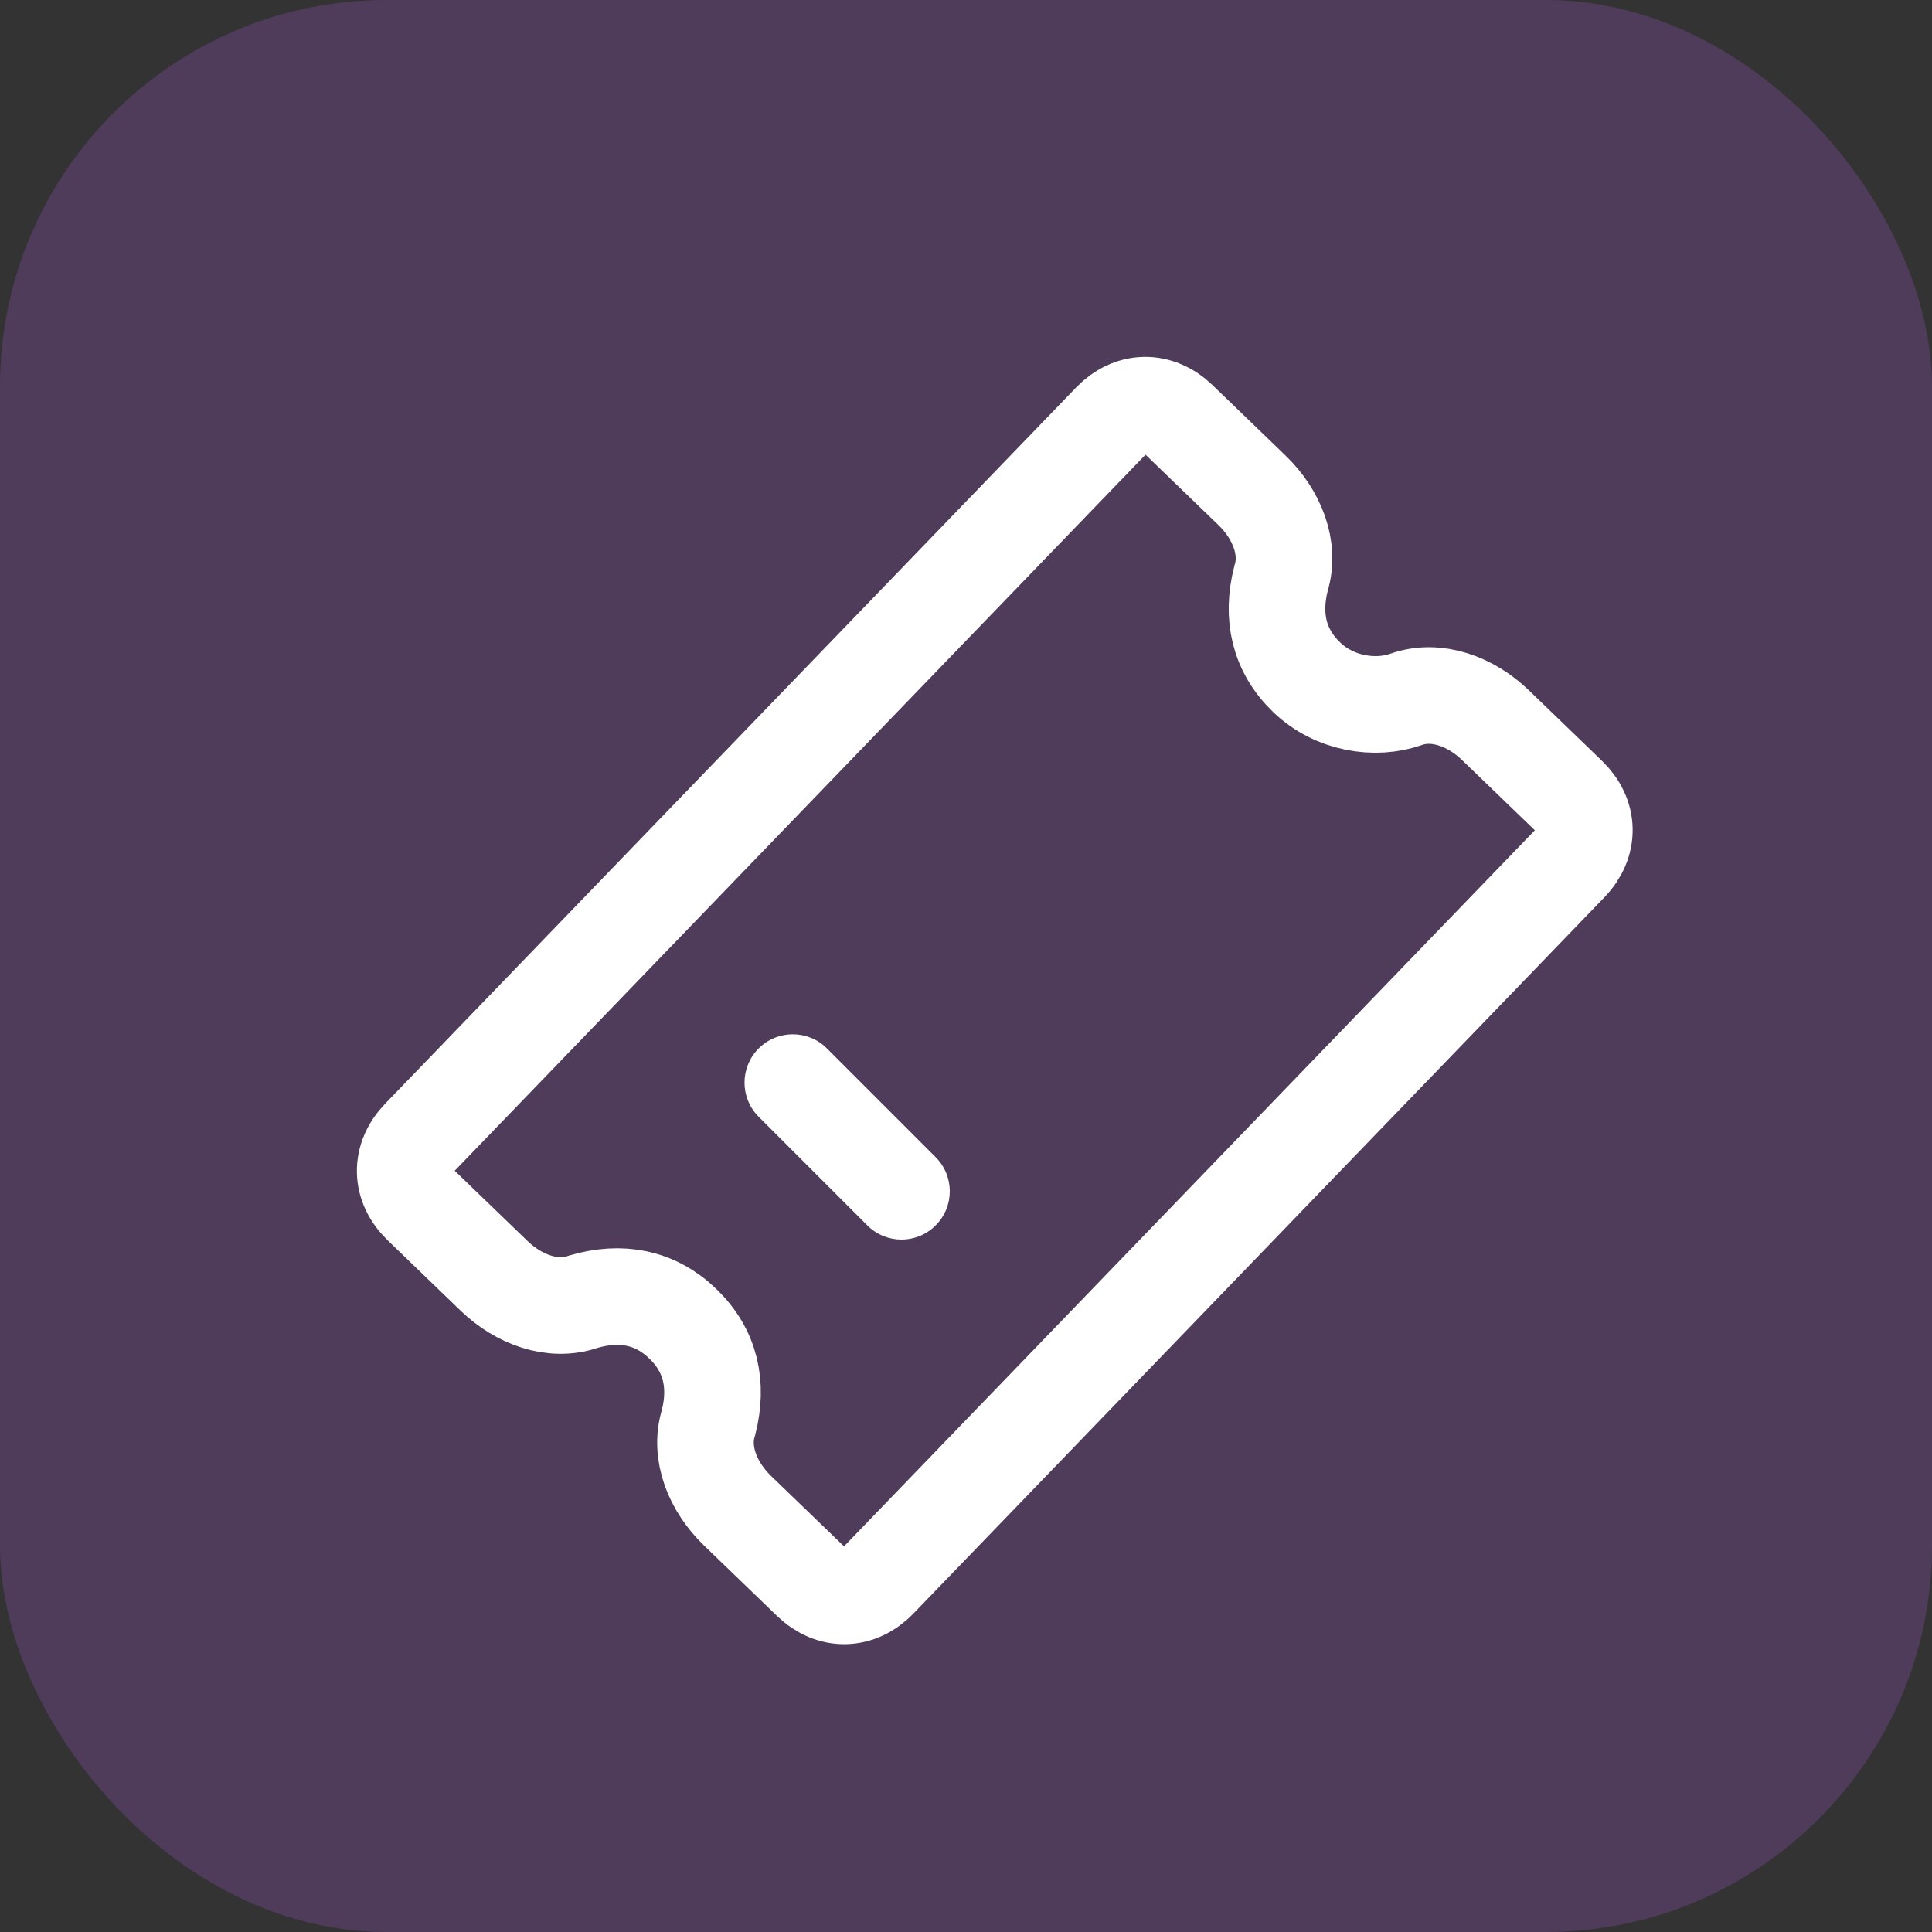 <svg width="40" height="40" viewBox="0 0 40 40" fill="none" xmlns="http://www.w3.org/2000/svg">
<rect x="0" y="0" width="40" height="40" fill="#333333" stroke="none"/>
<rect width="40" height="40" rx="8" fill="#BC61F5" fill-opacity="0.2"/>
<path fill-rule="evenodd" clip-rule="evenodd" d="M19.371 25.371C18.981 25.762 18.348 25.762 17.957 25.371L15.707 23.121C15.317 22.731 15.317 22.098 15.707 21.707C16.098 21.316 16.731 21.316 17.121 21.707L19.371 23.957C19.762 24.348 19.762 24.981 19.371 25.371Z" fill="white"/>
<path d="M14.138 27.408C14.714 27.963 14.868 28.668 14.67 29.449C14.469 30.089 14.765 30.791 15.269 31.277L16.78 32.735C17.212 33.152 17.777 33.142 18.194 32.71L32.497 17.884C32.913 17.452 32.903 16.887 32.471 16.47L30.96 15.012C30.456 14.526 29.744 14.256 29.112 14.48C28.479 14.703 27.628 14.577 27.052 14.021C26.477 13.466 26.323 12.762 26.521 11.98C26.721 11.34 26.426 10.638 25.922 10.152L24.411 8.694C23.979 8.278 23.413 8.288 22.997 8.719L8.694 23.545C8.278 23.977 8.288 24.542 8.72 24.959L10.231 26.417C10.735 26.903 11.447 27.173 12.079 26.95C12.853 26.724 13.563 26.852 14.138 27.408Z" stroke="white" stroke-width="2" stroke-miterlimit="10" stroke-linecap="round"/>
</svg>
